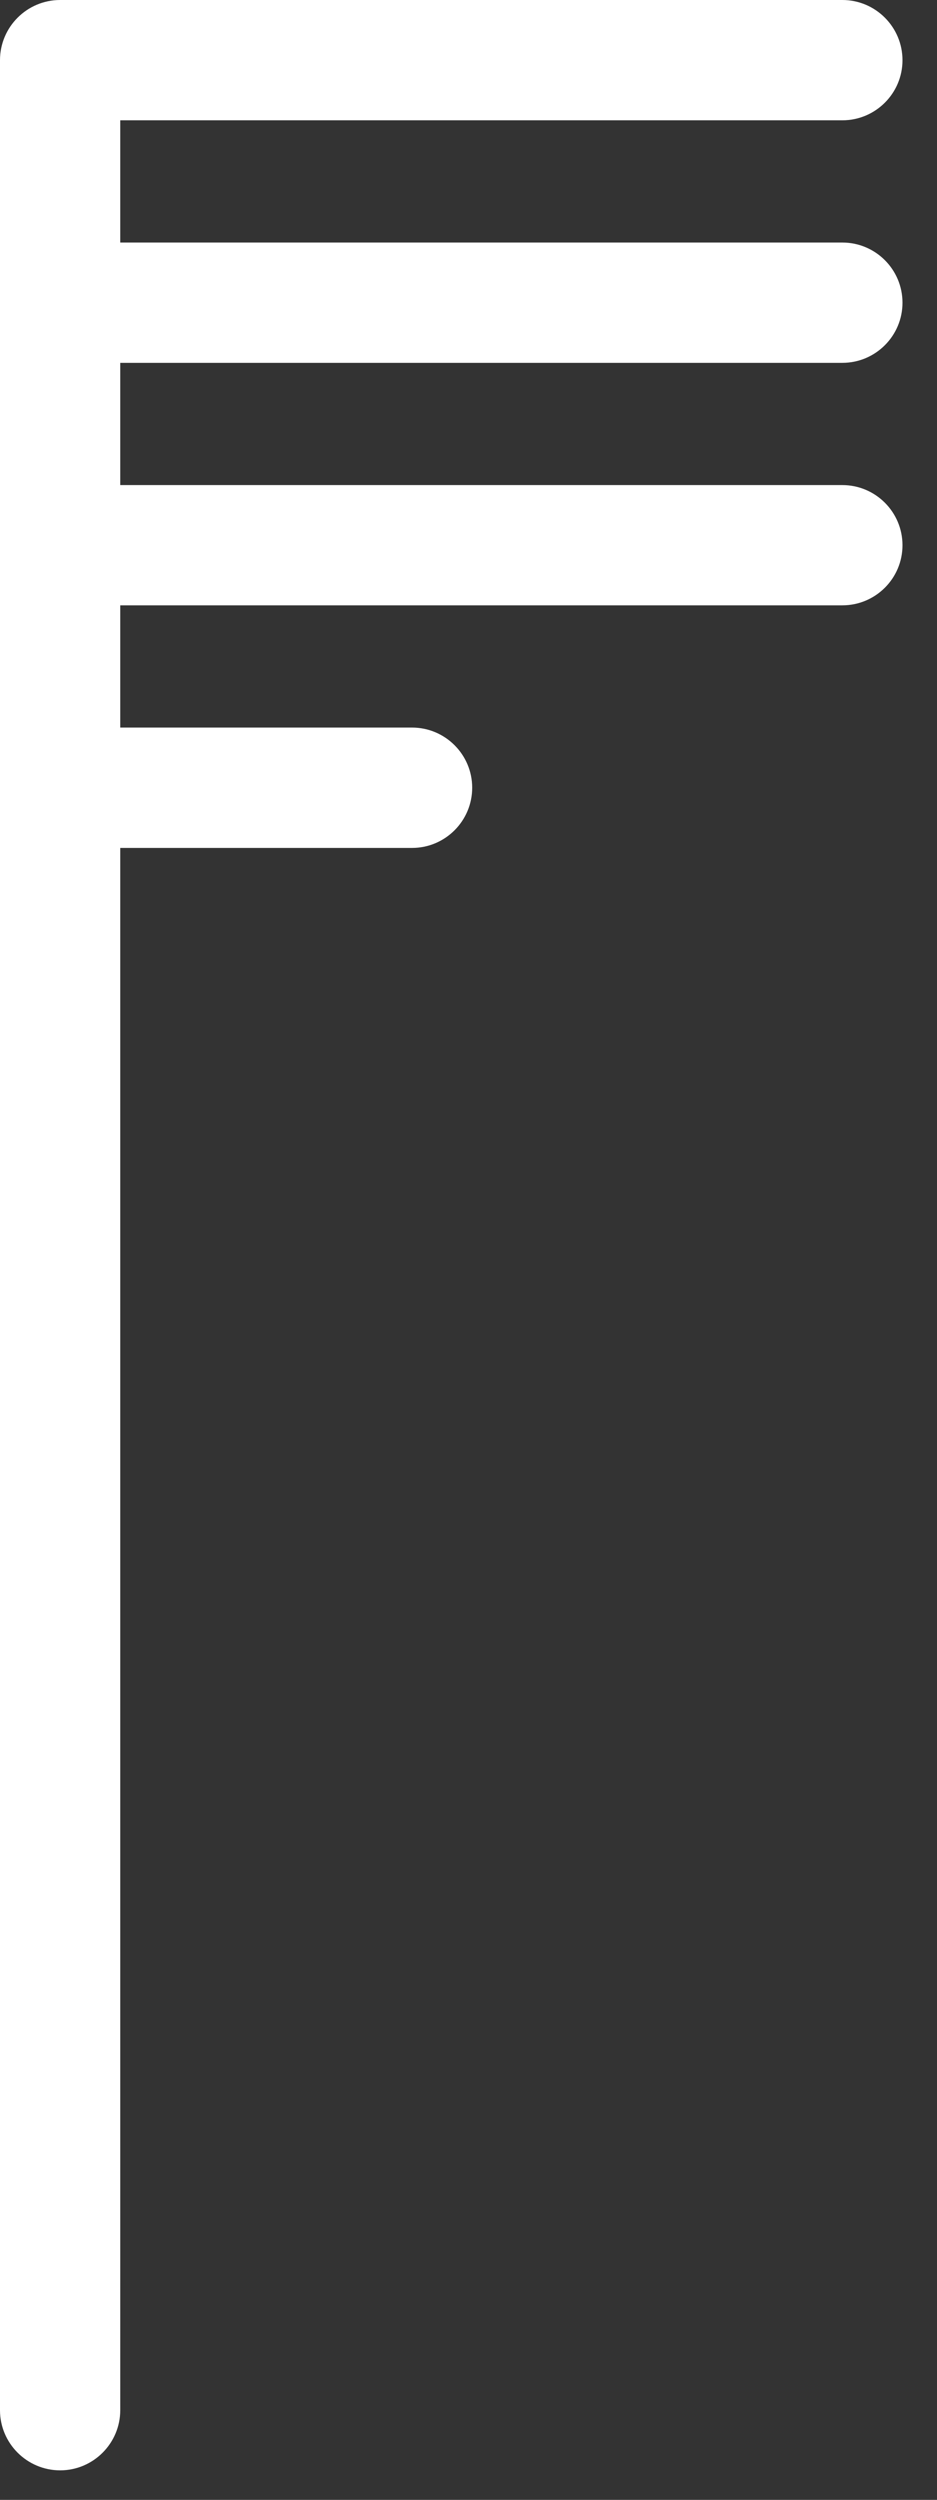 <?xml version="1.0" encoding="UTF-8" standalone="no"?>
<svg width="18px" height="48px" viewBox="0 0 18 48" version="1.1" xmlns="http://www.w3.org/2000/svg" xmlns:xlink="http://www.w3.org/1999/xlink" xmlns:sketch="http://www.bohemiancoding.com/sketch/ns">
    <rect x="0" y="0" width="18" height="48" fill="#333333" stroke="none"/>
    <!-- Generator: Sketch 3.4.4 (17249) - http://www.bohemiancoding.com/sketch -->
    <title>lv7</title>
    <desc>Created with Sketch.</desc>
    <defs></defs>
    <g id="Page-1" stroke="none" stroke-width="1" fill="none" fill-rule="evenodd" sketch:type="MSPage">
        <path d="M16.182,2.31 C16.819,2.31 17.337,1.792 17.337,1.156 C17.337,0.519 16.819,0 16.182,0 L1.156,0 C0.518,0 0,0.519 0,1.156 L0,46.278 C0,46.914 0.518,47.433 1.156,47.433 C1.792,47.433 2.31,46.914 2.31,46.278 L2.31,16.281 L7.916,16.281 C8.553,16.281 9.071,15.762 9.071,15.125 C9.071,14.489 8.553,13.97 7.916,13.97 L2.31,13.97 L2.31,11.623 L16.182,11.623 C16.819,11.623 17.337,11.106 17.337,10.469 C17.337,9.832 16.819,9.314 16.182,9.314 L2.31,9.314 L2.31,6.967 L16.182,6.967 C16.819,6.967 17.337,6.449 17.337,5.812 C17.337,5.175 16.819,4.657 16.182,4.657 L2.31,4.657 L2.31,2.31 L16.182,2.31 Z" id="lv7" fill="#FFF" sketch:type="MSShapeGroup"></path>
    </g>
</svg>